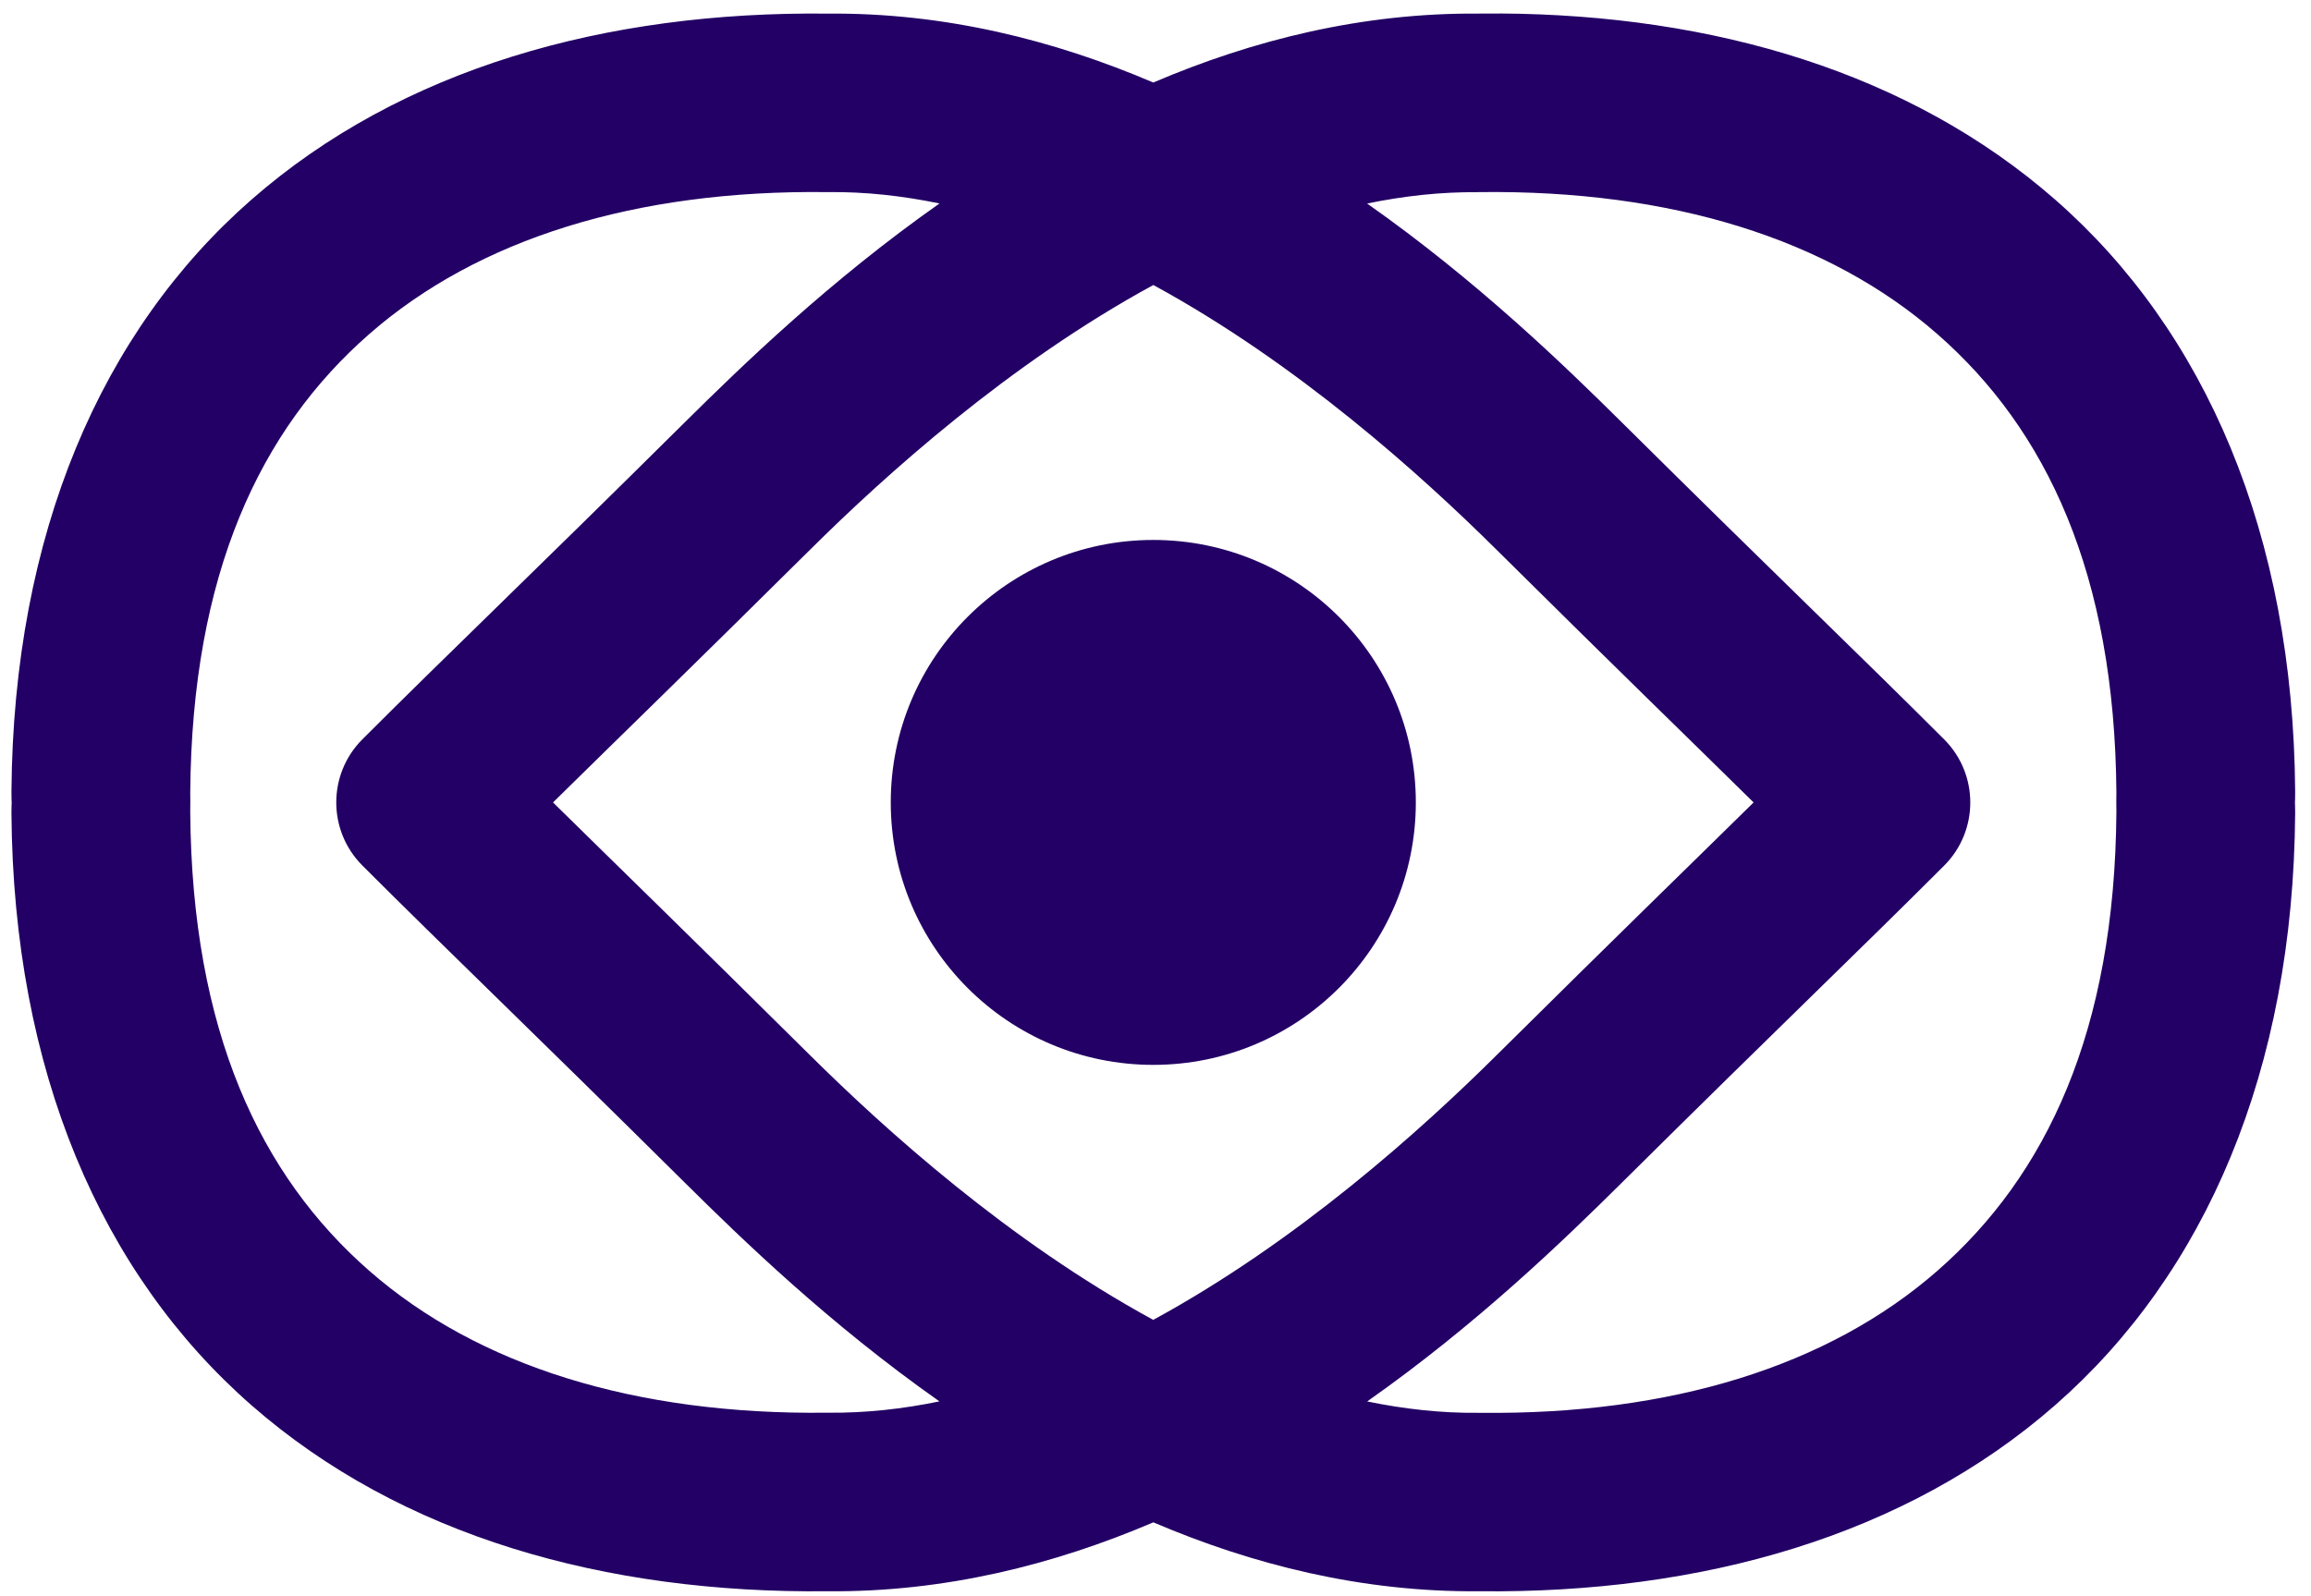 <svg width="110" height="76" viewBox="0 0 110 76" fill="none" xmlns="http://www.w3.org/2000/svg">
<path d="M71.391 0.644C71.062 0.642 70.731 0.642 70.401 0.646V0.648C64.82 0.599 59.612 1.913 54.895 3.929C50.178 1.914 44.969 0.599 39.389 0.648C28.811 0.534 19.107 3.259 11.971 9.503C4.824 15.757 0.633 25.418 0.545 37.693C0.542 38.053 0.557 38.221 0.557 38.205C0.556 38.245 0.545 38.395 0.545 38.683C0.545 38.694 0.545 38.702 0.545 38.713C0.631 50.991 4.823 60.652 11.971 66.907C19.107 73.151 28.811 75.876 39.389 75.762C44.97 75.811 50.179 74.496 54.897 72.481C59.614 74.496 64.821 75.811 70.401 75.762C80.978 75.876 90.683 73.149 97.819 66.905C104.966 60.65 109.16 50.989 109.246 38.711V38.709V38.707V38.705V38.703V38.702V38.7V38.698V38.696V38.694V38.692V38.69V38.688V38.686V38.684C109.246 38.396 109.235 38.244 109.235 38.203V38.192V38.185C109.236 38.192 109.25 38.036 109.246 37.694C109.161 25.417 104.966 15.756 97.819 9.501C90.906 3.452 81.584 0.704 71.391 0.642V0.644ZM39.34 9.146C39.37 9.146 39.403 9.146 39.434 9.146C41.206 9.127 42.972 9.327 44.719 9.687C39.488 13.368 35.337 17.39 32.58 20.122C25.116 27.523 21.315 31.134 17.25 35.199C15.591 36.859 15.591 39.55 17.25 41.21C21.315 45.275 25.115 48.891 32.58 56.292C35.336 59.025 39.486 63.043 44.715 66.722C42.97 67.082 41.205 67.279 39.434 67.261C39.404 67.261 39.372 67.261 39.34 67.261C30.256 67.367 22.761 65.042 17.575 60.503C12.388 55.965 9.128 49.096 9.055 38.65C9.056 38.612 9.059 38.486 9.059 38.22V38.218V38.216V38.214V38.212V38.21V38.208V38.206V38.205C9.059 37.869 9.055 37.73 9.055 37.769V37.767V37.765V37.763V37.761V37.759V37.757C9.128 27.311 12.388 20.444 17.575 15.906C22.761 11.367 30.256 9.04 39.34 9.146V9.146ZM70.358 9.146C70.388 9.146 70.42 9.146 70.451 9.146C79.535 9.04 87.028 11.367 92.215 15.906C97.402 20.444 100.663 27.313 100.737 37.759V37.77C100.736 37.731 100.733 37.87 100.733 38.206V38.225C100.734 38.49 100.737 38.617 100.737 38.655C100.663 49.101 97.402 55.968 92.215 60.506C87.028 65.045 79.535 67.372 70.451 67.266C70.421 67.266 70.389 67.266 70.358 67.266C68.587 67.285 66.822 67.084 65.076 66.725C70.306 63.046 74.456 59.028 77.211 56.295C84.676 48.894 88.475 45.278 92.539 41.213C94.197 39.553 94.197 36.864 92.539 35.203C88.474 31.139 84.676 27.526 77.211 20.125C74.455 17.392 70.304 13.371 65.073 9.69C66.819 9.33 68.586 9.133 70.358 9.151V9.146ZM54.897 13.57C61.77 17.312 67.646 22.617 71.221 26.162C77.229 32.118 80.215 35 83.469 38.205C80.215 41.409 77.229 44.297 71.221 50.253C67.646 53.798 61.767 59.1 54.893 62.841C48.02 59.1 42.144 53.797 38.569 50.253C32.561 44.297 29.577 41.409 26.323 38.205C29.576 35 32.561 32.118 38.569 26.162C42.144 22.616 48.022 17.312 54.897 13.57ZM54.895 25.708C47.993 25.708 42.398 31.303 42.399 38.204C42.398 45.106 47.993 50.701 54.895 50.7C61.796 50.701 67.391 45.106 67.391 38.204C67.391 31.303 61.796 25.708 54.895 25.708Z" fill="#230065"/>
</svg>
